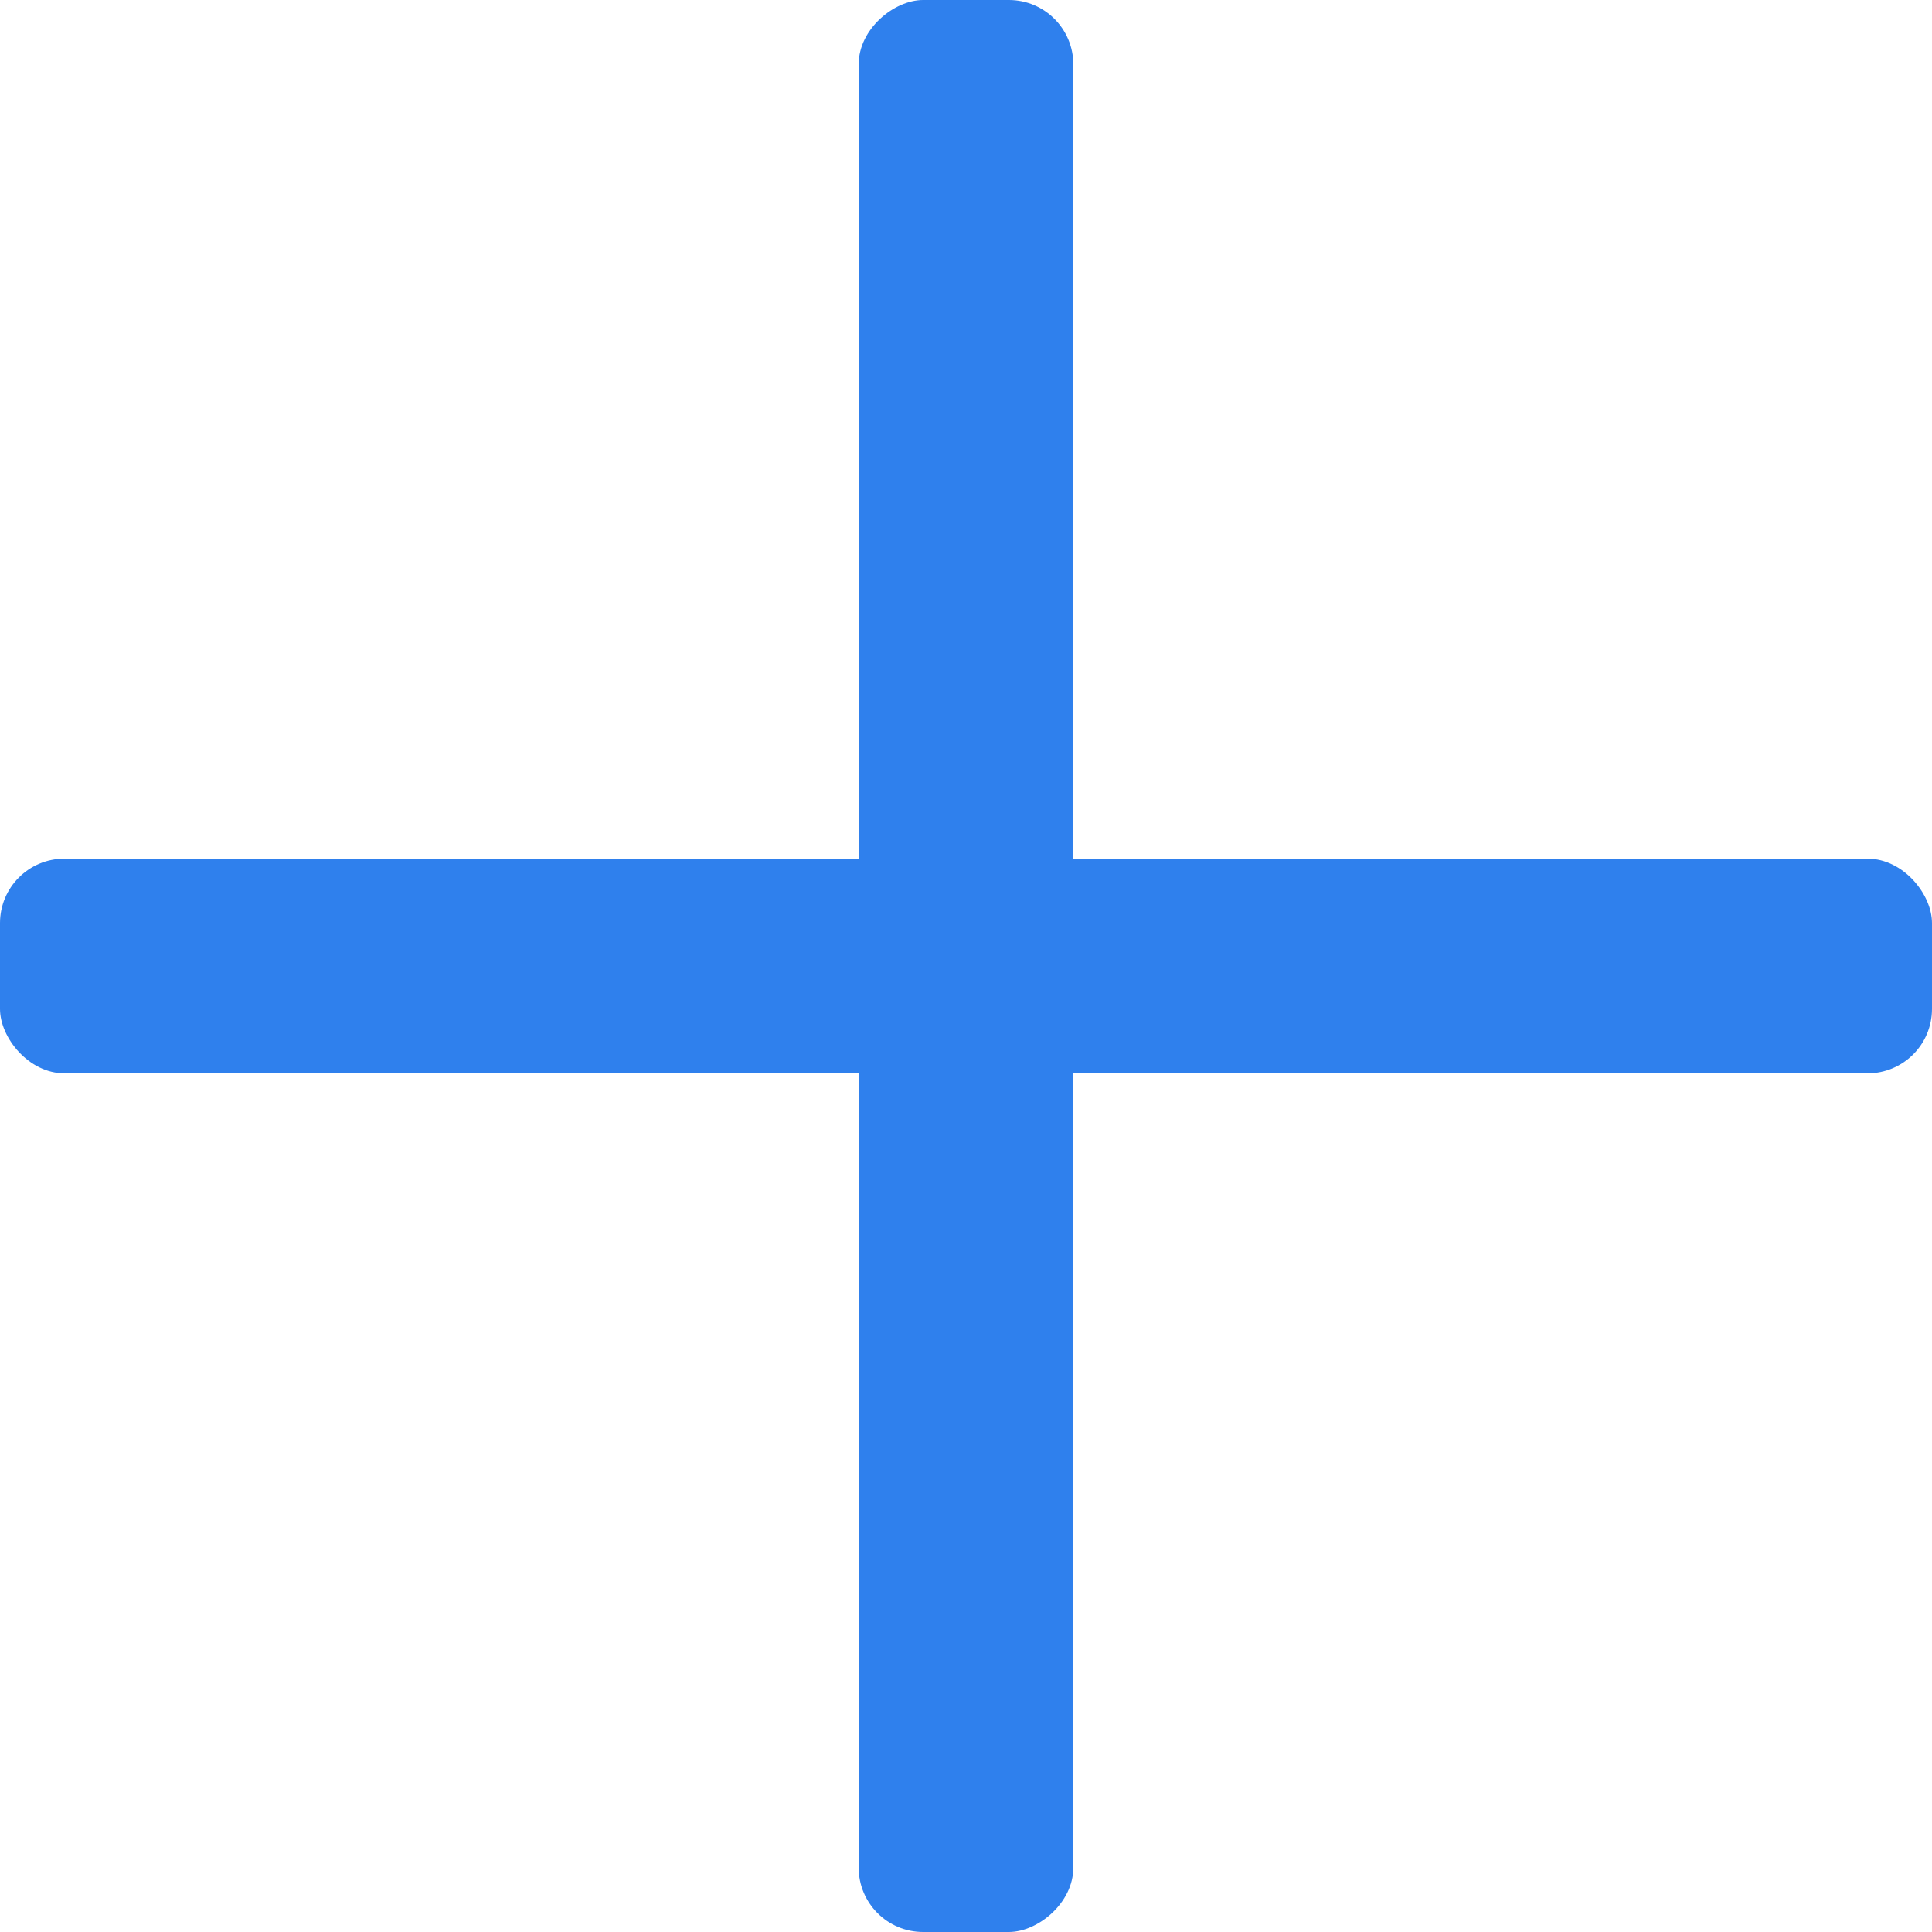 <svg width="9" height="9" viewBox="0 0 9 9" fill="none" xmlns="http://www.w3.org/2000/svg">
<rect y="4" width="9" height="1" rx="0.3" fill="#2F80ED"/>
<rect x="5" width="9" height="1" rx="0.3" transform="rotate(90 5 0)" fill="#2F80ED"/>
</svg>
